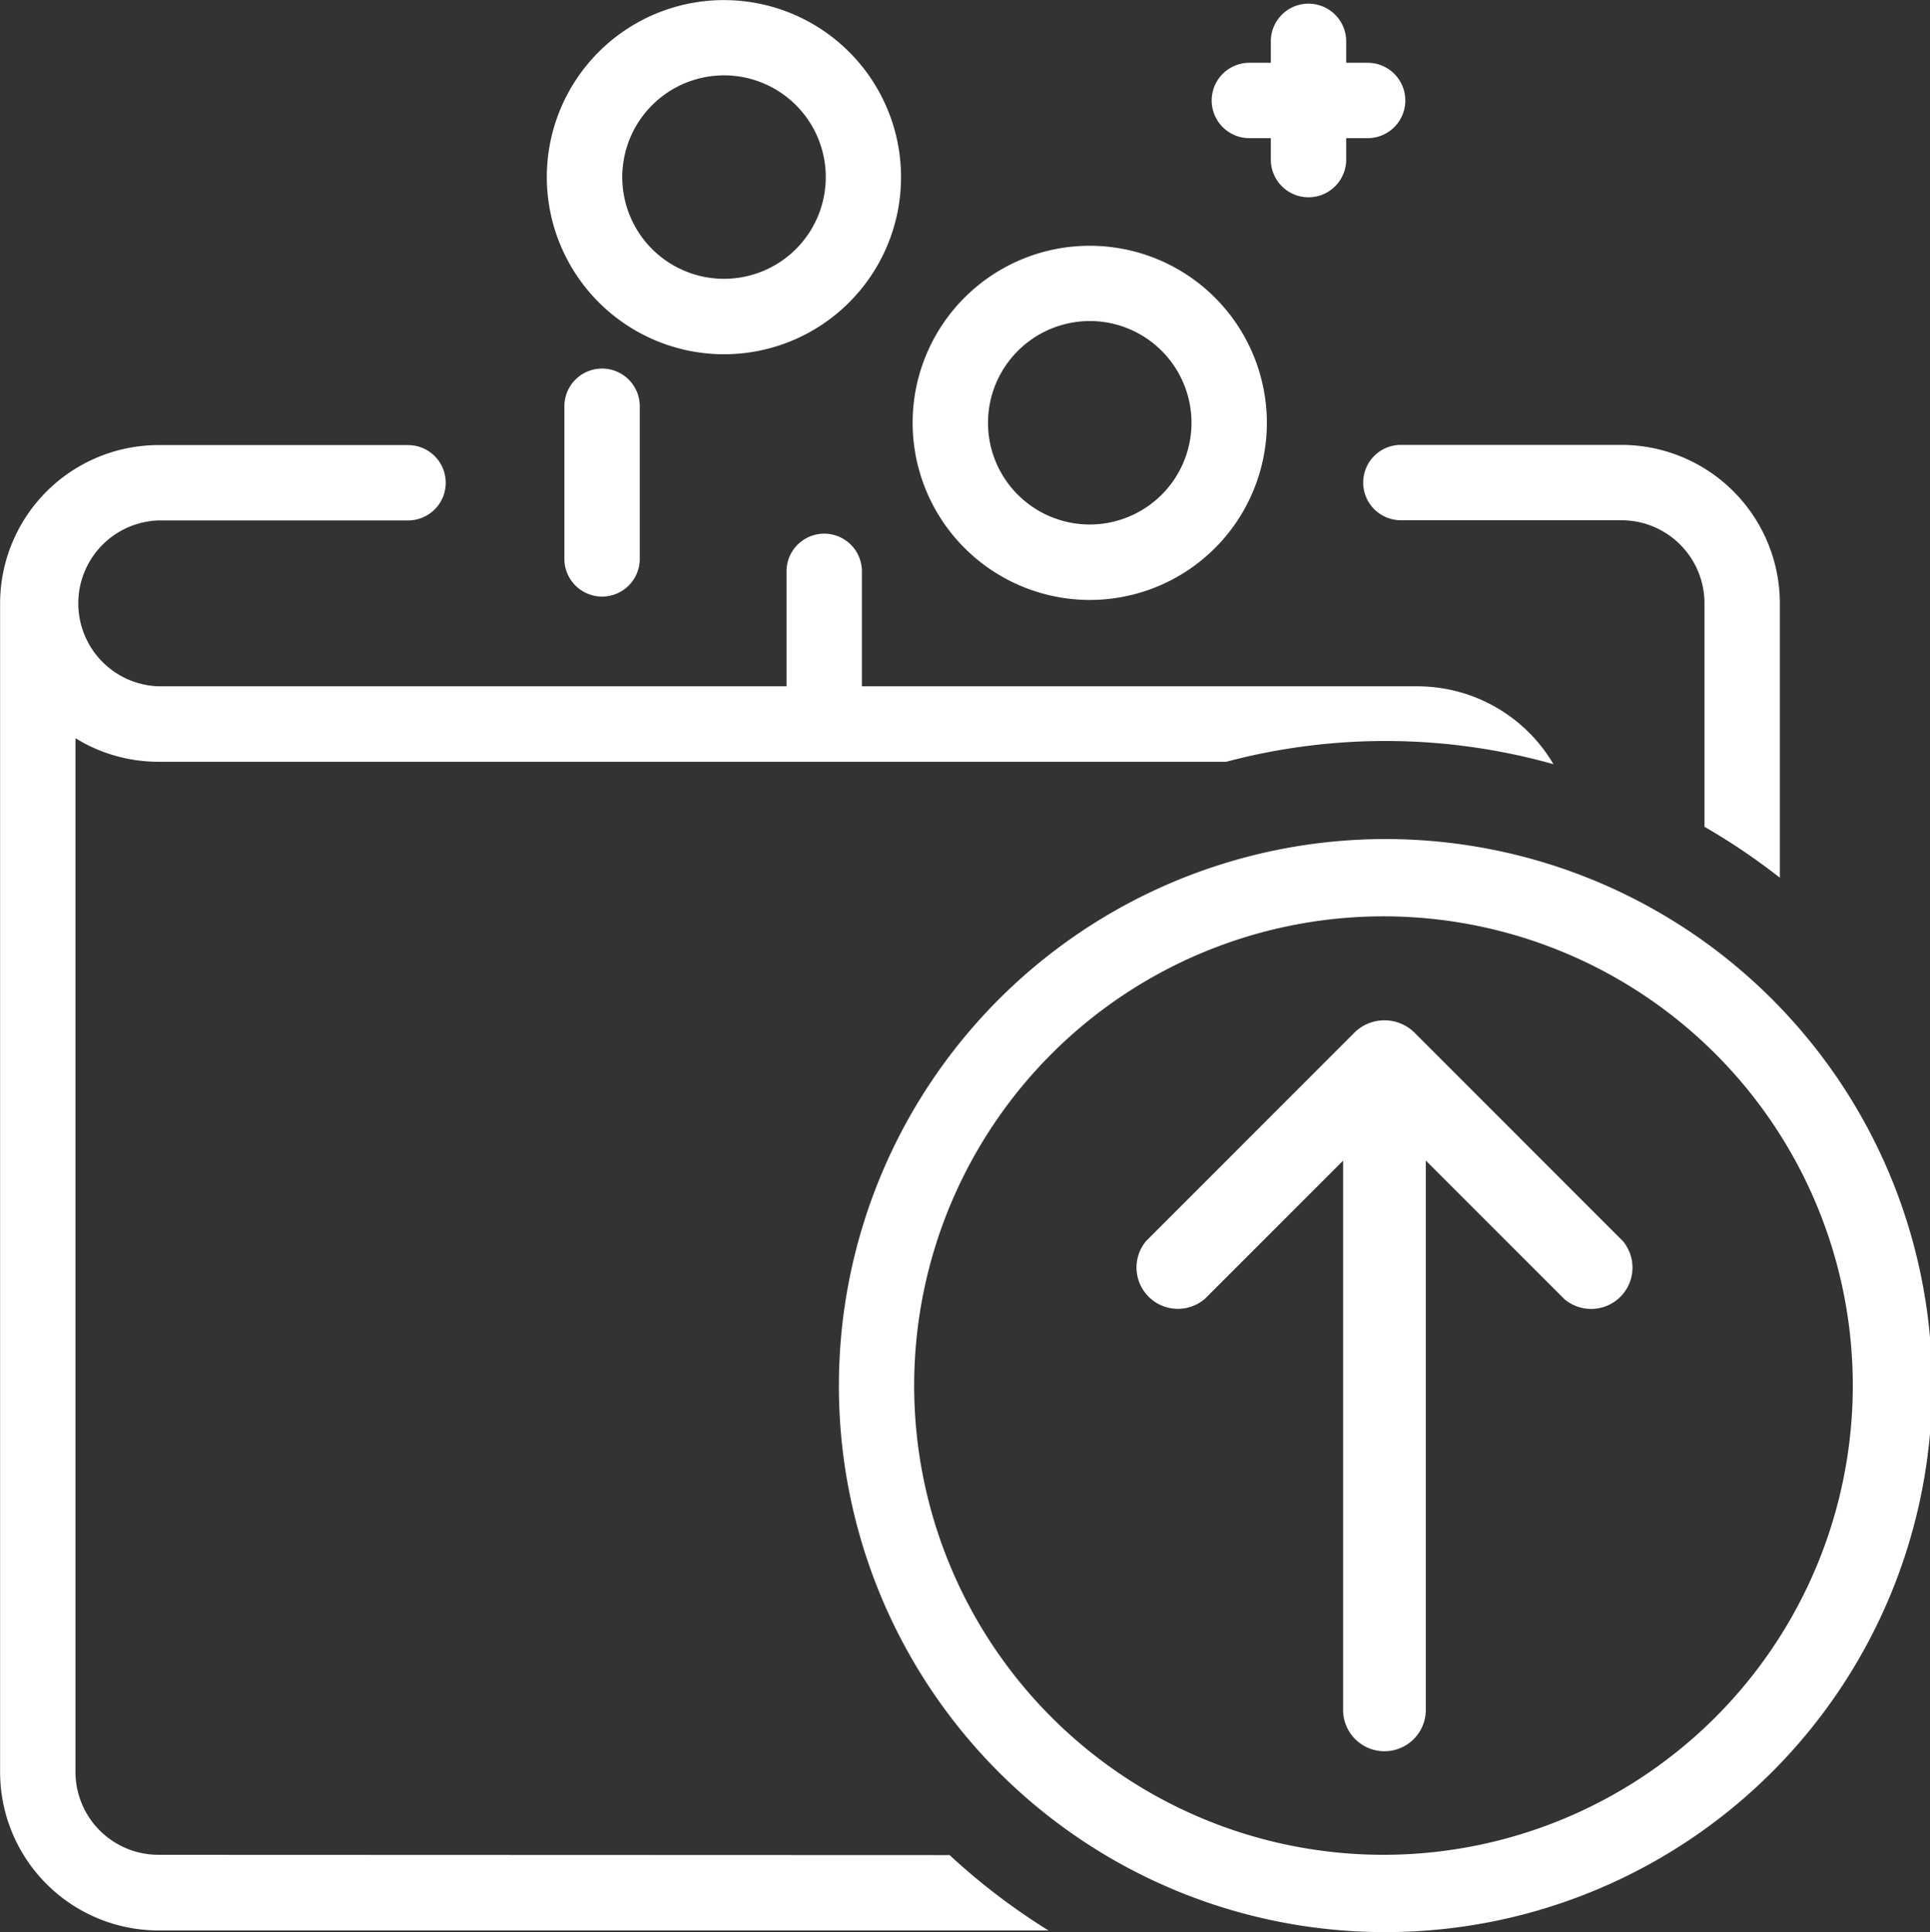 <svg xmlns="http://www.w3.org/2000/svg" width="19.974" height="20" viewBox="0 0 19.974 20">
  <rect x="0" y="0" width="19.974" height="20" fill="#333333" stroke="none"/>
  <g id="Group_39" data-name="Group 39" transform="translate(-406.296 -276.001)">
    <path id="Path_126" data-name="Path 126" d="M417.574,282.211a1.833,1.833,0,1,0-1.833-1.834A1.835,1.835,0,0,0,417.574,282.211Zm0-2.887a1.053,1.053,0,1,1-1.053,1.053A1.055,1.055,0,0,1,417.574,279.324Z" fill="#fff"/>
    <path id="Path_127" data-name="Path 127" d="M413.789,279.668a1.833,1.833,0,1,0-1.834-1.834A1.836,1.836,0,0,0,413.789,279.668Zm0-2.887a1.053,1.053,0,1,1-1.053,1.053A1.054,1.054,0,0,1,413.789,276.781Z" fill="#fff"/>
    <path id="Path_128" data-name="Path 128" d="M419.226,277.431h.222v.222a.39.39,0,0,0,.78,0v-.222h.222a.39.39,0,0,0,0-.78h-.222v-.222a.39.39,0,0,0-.78,0v.222h-.222a.39.39,0,1,0,0,.78Z" fill="#fff"/>
    <path id="Path_129" data-name="Path 129" d="M412.137,280.206v1.58a.39.39,0,0,0,.78,0v-1.58a.39.39,0,1,0-.78,0Z" fill="#fff"/>
    <path id="Path_130" data-name="Path 130" d="M407.935,295.2a.859.859,0,0,1-.858-.858v-10.7a1.632,1.632,0,0,0,.858.244h11.052a6.418,6.418,0,0,1,3.386.025,1.634,1.634,0,0,0-1.4-.806h-5.757v-1.19a.39.39,0,0,0-.78,0v1.19h-6.5a.859.859,0,0,1,0-1.717h2.583a.39.39,0,0,0,0-.78h-2.583a1.641,1.641,0,0,0-1.639,1.639c0,.021,0,.043,0,.064l0,.033v12a1.641,1.641,0,0,0,1.639,1.639h9.211a6.691,6.691,0,0,1-1.023-.78Z" fill="#fff"/>
    <path id="Path_131" data-name="Path 131" d="M424.716,282.245a1.641,1.641,0,0,0-1.639-1.639h-2.283a.39.39,0,1,0,0,.78h2.283a.86.86,0,0,1,.859.859v2.314a6.666,6.666,0,0,1,.78.527Z" fill="#fff"/>
    <g id="Group_38" data-name="Group 38">
      <path id="Path_132" data-name="Path 132" d="M418.762,289.449l1.434-1.434V293.7a.428.428,0,1,0,.856,0v-5.686l1.434,1.434a.428.428,0,0,0,.606-.6l-2.165-2.166a.443.443,0,0,0-.606,0l-2.164,2.165a.428.428,0,0,0,.6.605Z" fill="#fff"/>
      <path id="Path_133" data-name="Path 133" d="M420.624,295.2a4.857,4.857,0,1,1,4.847-4.857,4.858,4.858,0,0,1-4.847,4.857m0,.8a5.657,5.657,0,1,0-5.646-5.657A5.651,5.651,0,0,0,420.624,296Z" fill="#fff"/>
    </g>
  </g>
</svg>
